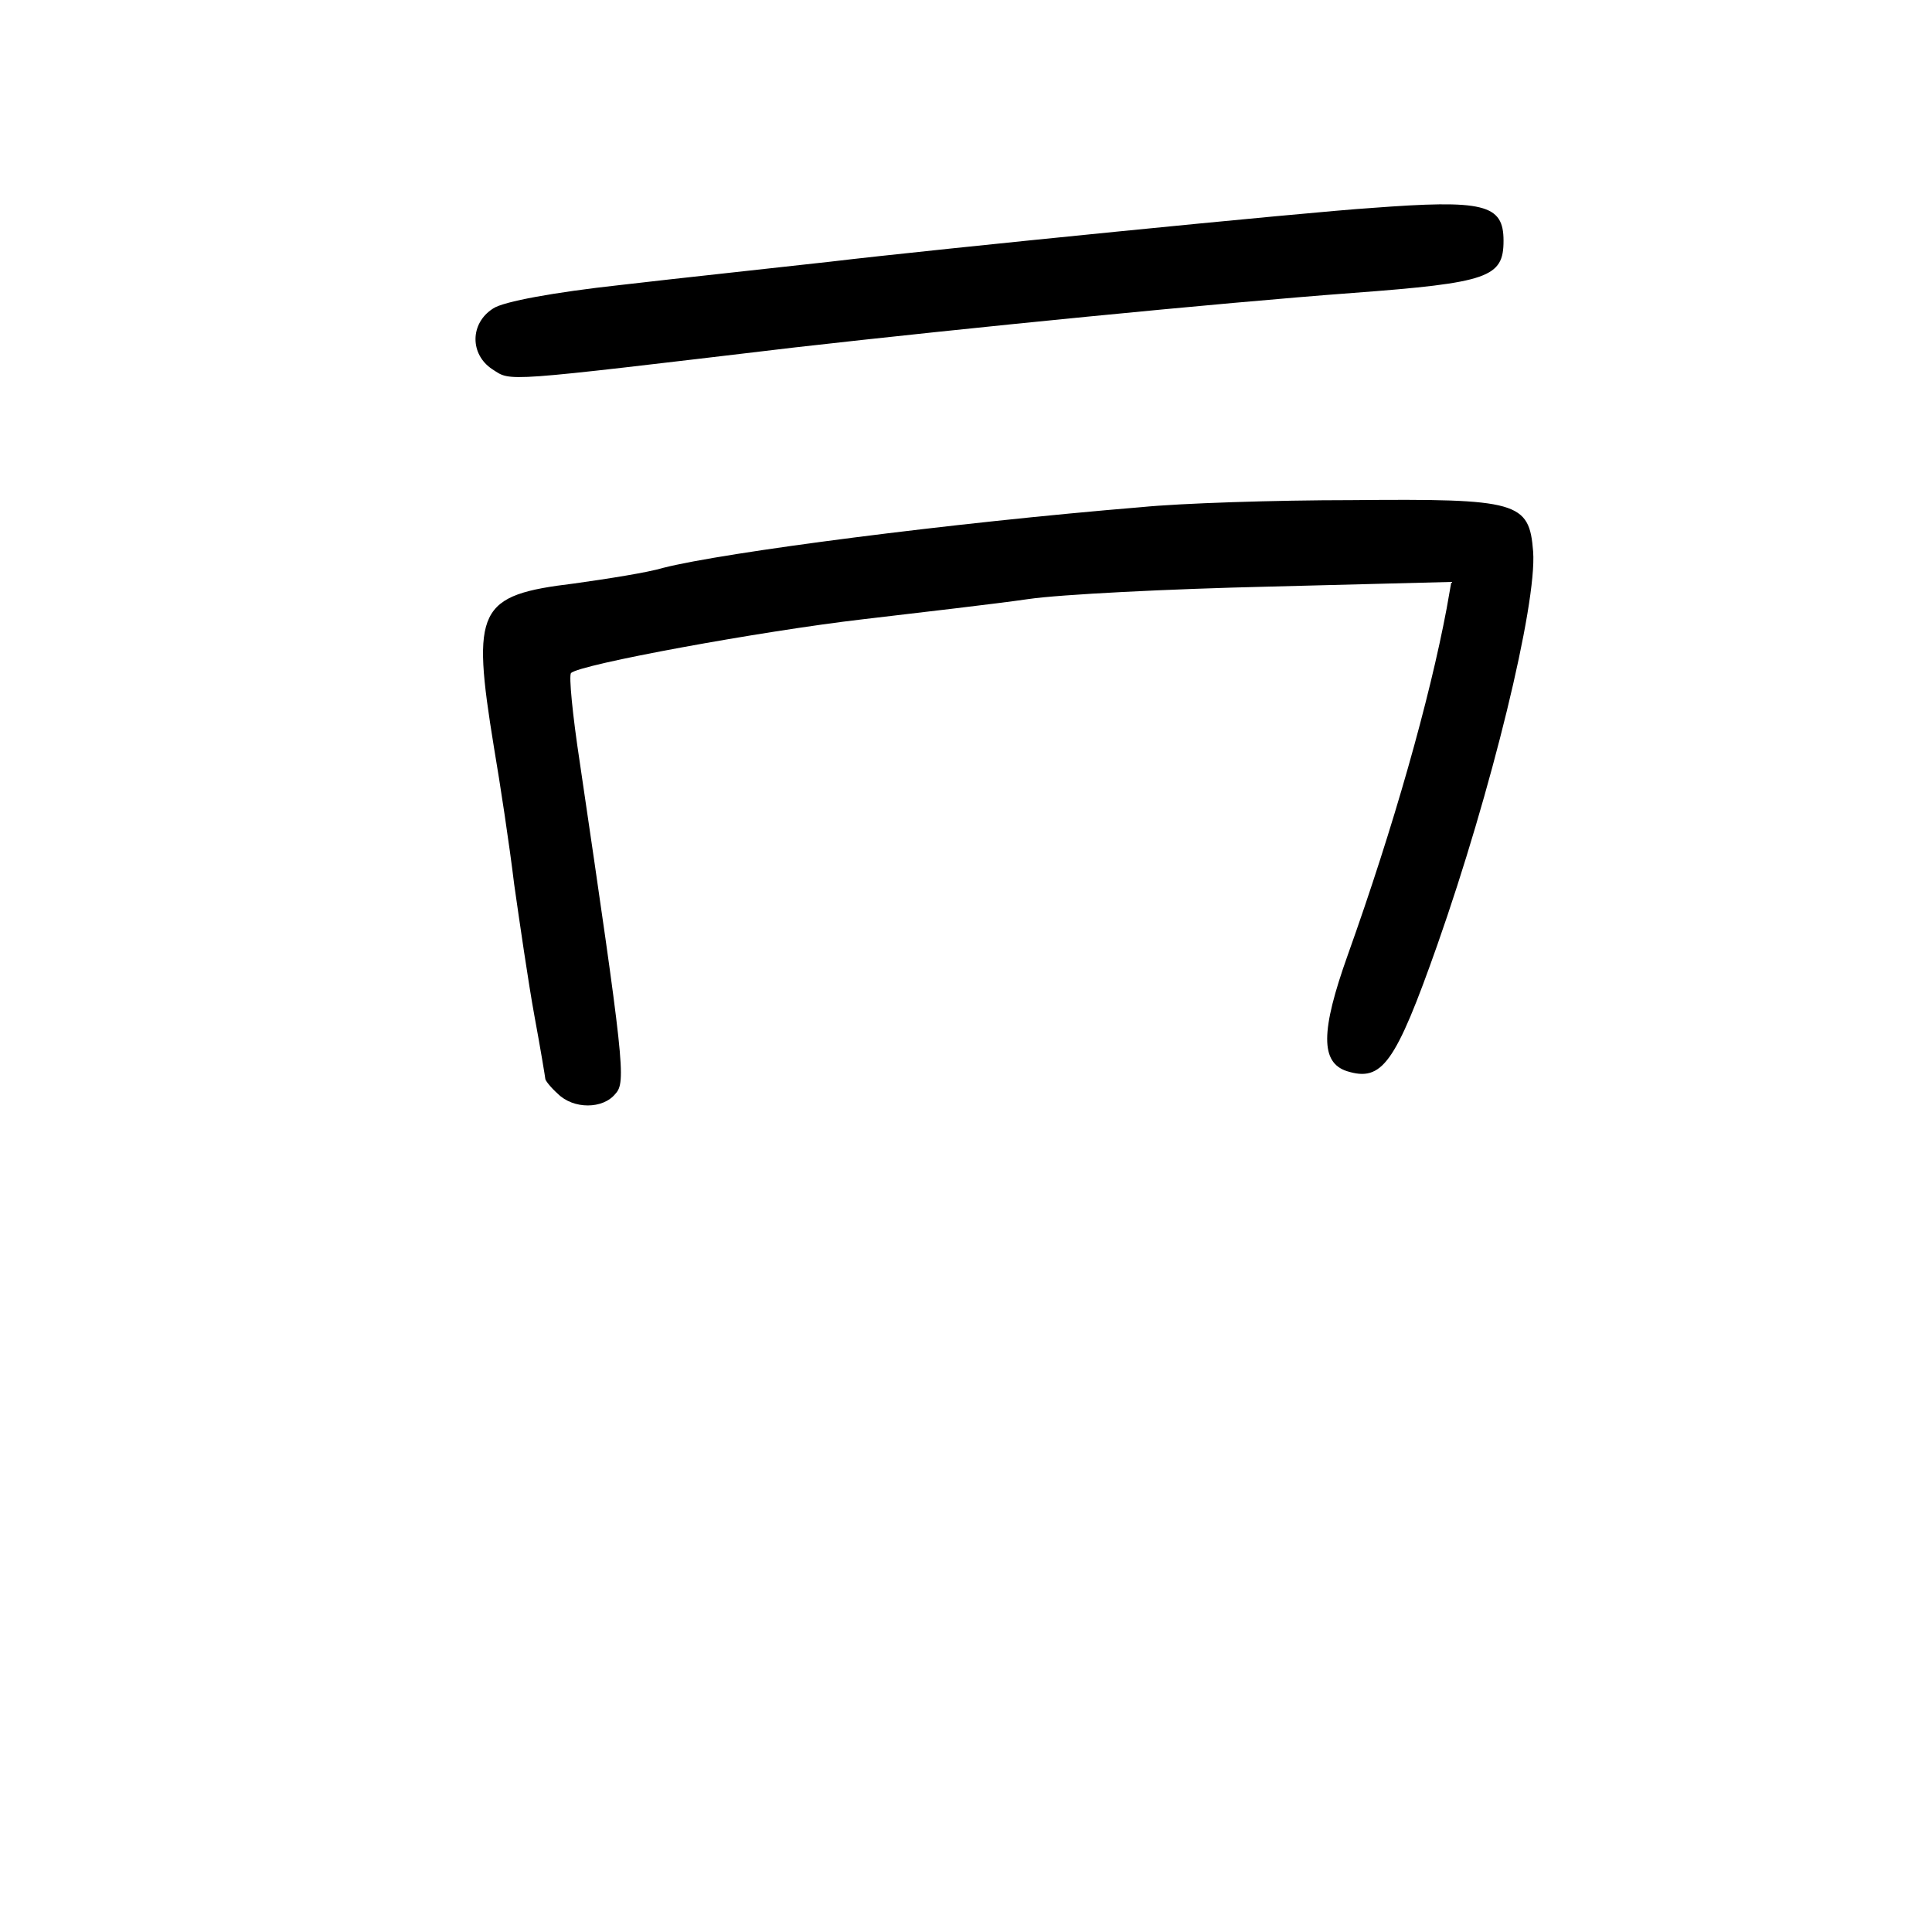 <?xml version="1.0" standalone="no"?>
<!DOCTYPE svg PUBLIC "-//W3C//DTD SVG 20010904//EN"
 "http://www.w3.org/TR/2001/REC-SVG-20010904/DTD/svg10.dtd">
<svg version="1.0" xmlns="http://www.w3.org/2000/svg"
 width="248pt" height="248pt" viewBox="0 0 248 248"
 preserveAspectRatio="xMidYMid meet">
<g transform="translate(0,248) scale(0.1,-0.1)"
fill="#000000" stroke="none">
<path d="M1760 2213 c-79 -5 -561 -53 -695 -69 -71 -8 -193 -21 -270 -30 -82
-9 -149 -21 -162 -30 -30 -19 -30 -59 -1 -78 25 -16 8 -17 388 28 220 25 543
57 717 70 174 13 193 20 193 67 0 47 -25 53 -170 42z"/>
<path d="M1465 1829 c-243 -20 -536 -58 -614 -78 -20 -6 -71 -14 -114 -20
-124 -15 -132 -32 -103 -210 8 -47 20 -126 26 -176 7 -49 18 -125 26 -169 8
-43 14 -80 14 -81 0 -2 7 -11 16 -19 20 -20 58 -20 74 0 14 15 11 40 -46 427
-9 59 -14 110 -11 113 10 11 245 54 374 69 76 9 172 20 213 26 41 6 180 13
309 16 l234 6 -6 -34 c-22 -117 -68 -280 -127 -445 -35 -98 -35 -138 -1 -149
45 -14 62 9 116 162 69 196 128 437 123 505 -5 64 -19 68 -233 66 -99 0 -220
-4 -270 -9z"/>
</g>
</svg>
